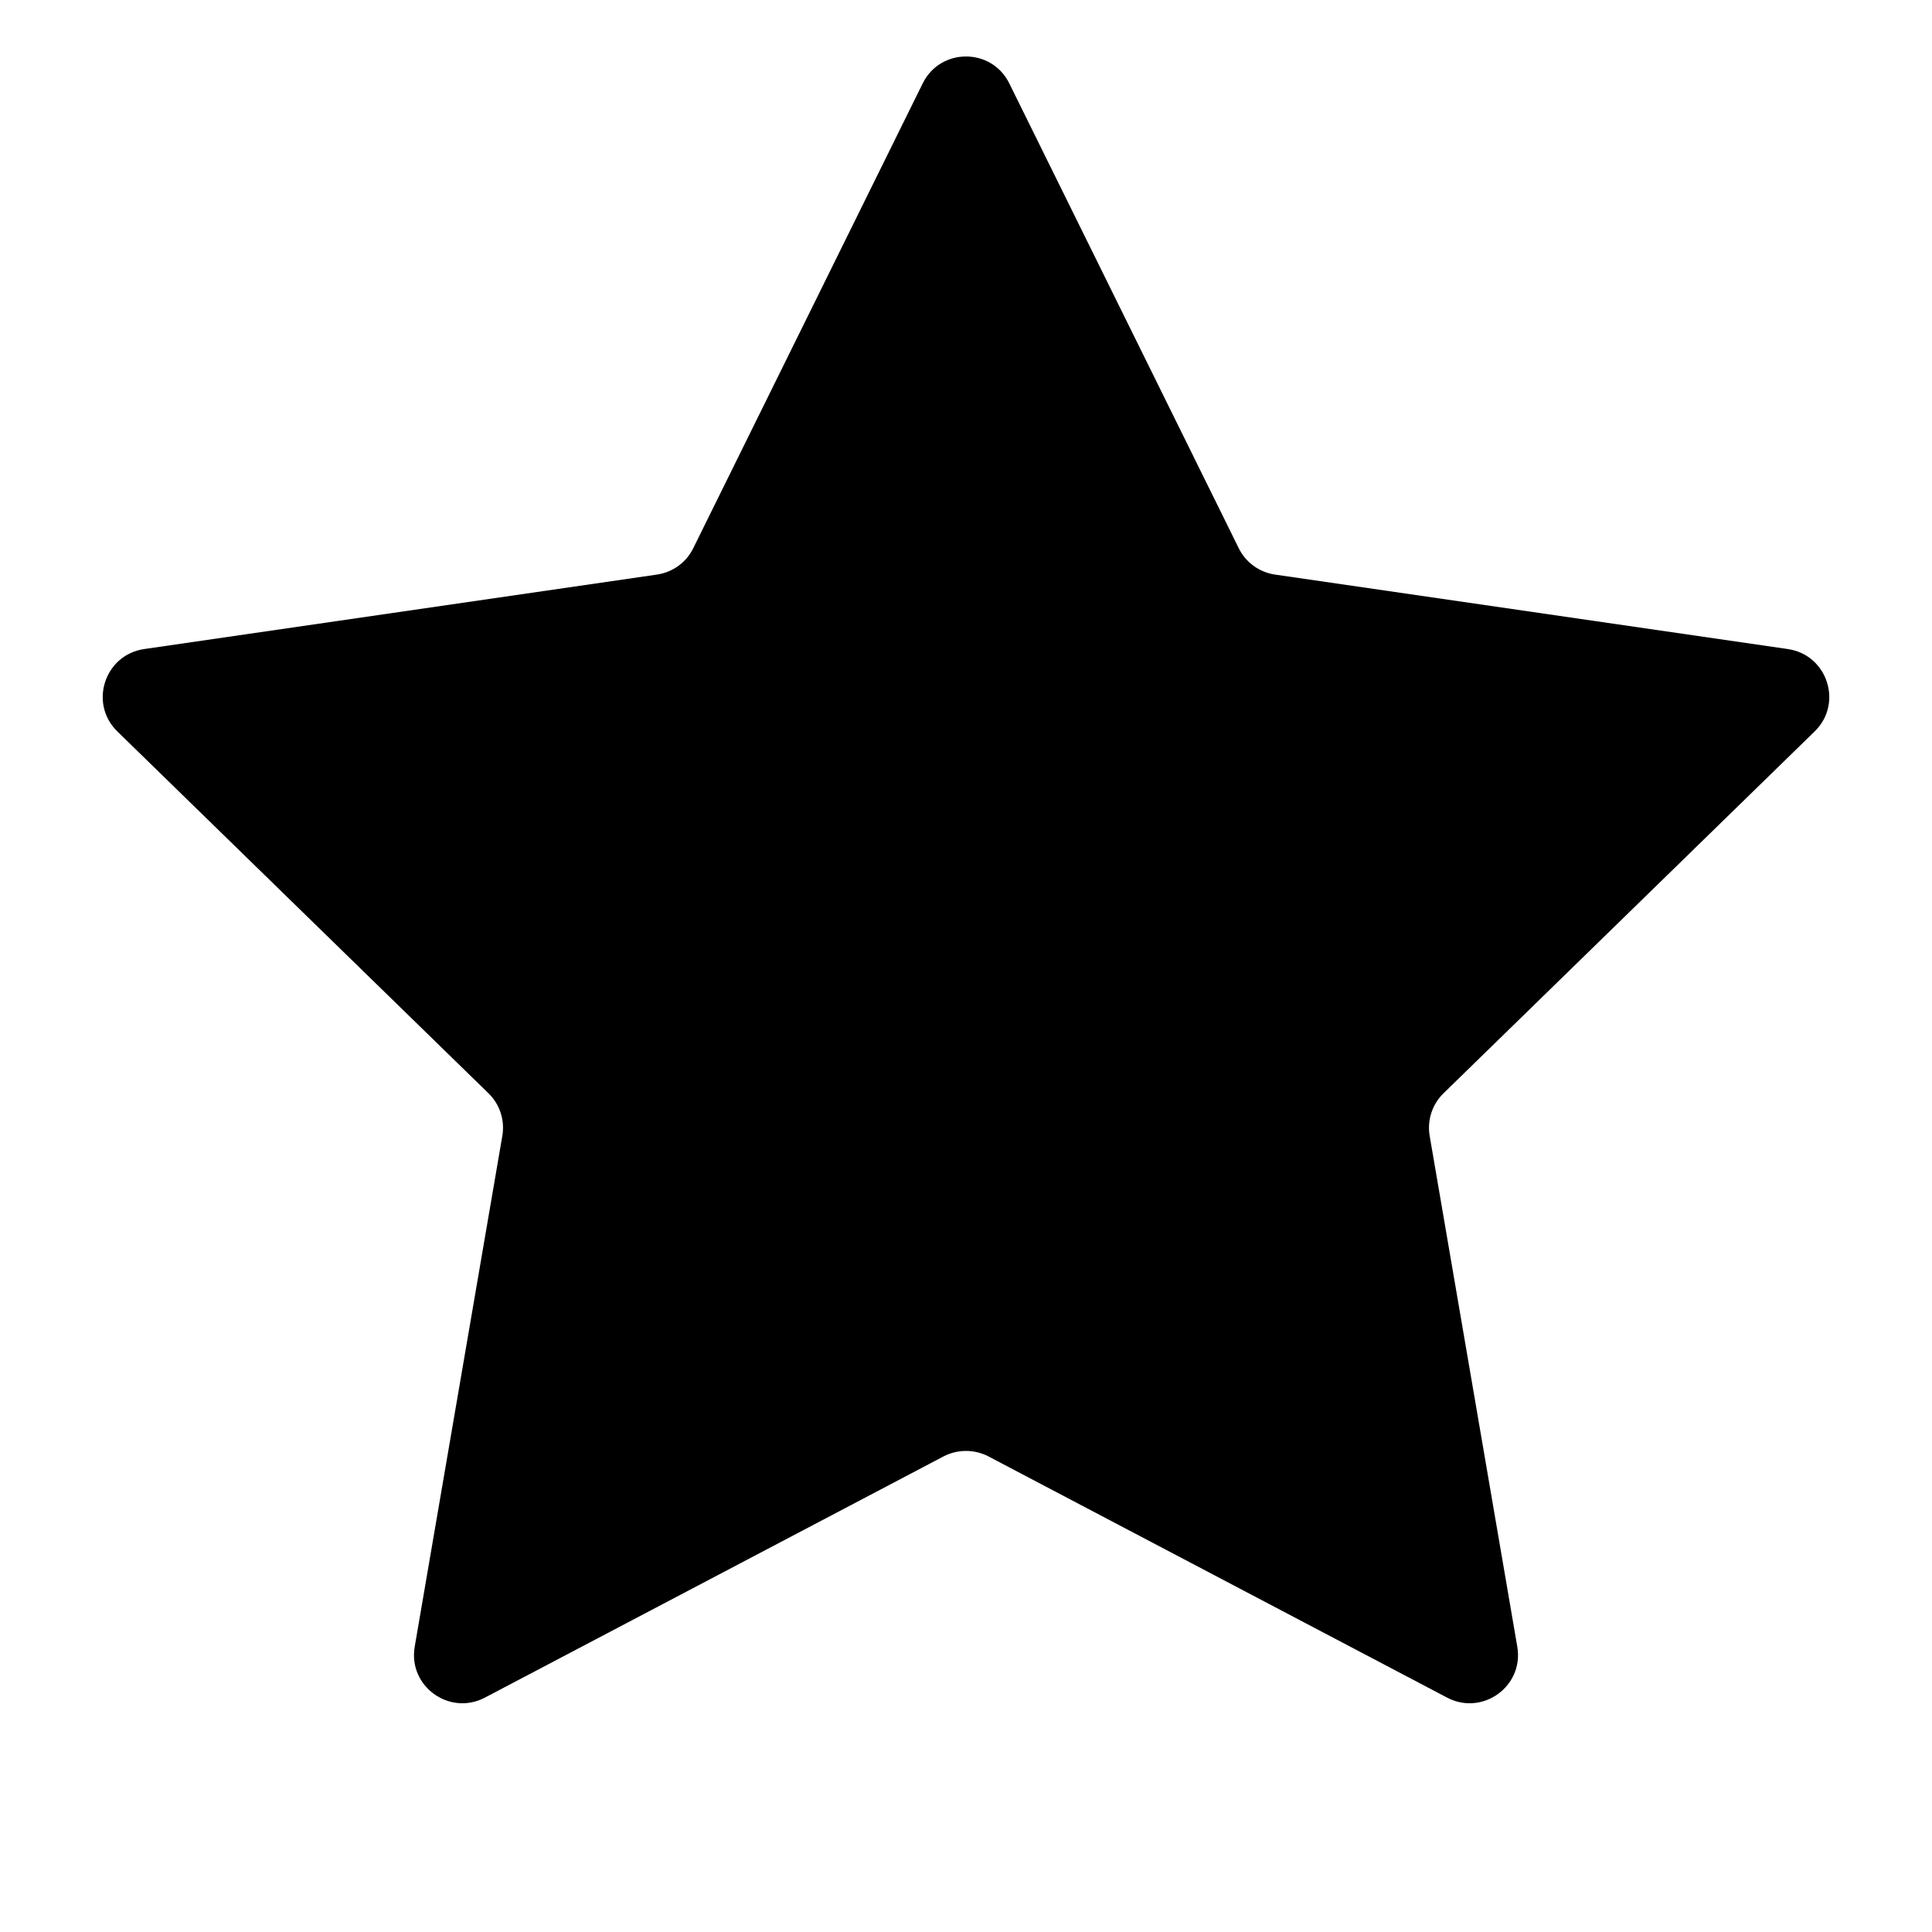 <svg xmlns="http://www.w3.org/2000/svg" viewBox="0 0 20 20">
  <path d="M 9.552 0.863 C 9.735 0.492 10.265 0.492 10.448 0.863 L 12.823 5.674 C 12.895 5.822 13.036 5.924 13.199 5.948 L 18.508 6.719 C 18.918 6.779 19.082 7.283 18.785 7.572 L 14.944 11.317 C 14.826 11.431 14.772 11.597 14.8 11.759 L 15.707 17.047 C 15.777 17.455 15.348 17.766 14.981 17.574 L 10.233 15.077 C 10.087 15.001 9.913 15.001 9.767 15.077 L 5.019 17.574 C 4.652 17.766 4.223 17.455 4.293 17.047 L 5.2 11.759 C 5.228 11.597 5.174 11.431 5.056 11.317 L 1.215 7.572 C 0.918 7.283 1.082 6.779 1.492 6.719 L 6.801 5.948 C 6.964 5.924 7.105 5.822 7.177 5.674 Z" fill="currentColor"/>
</svg>